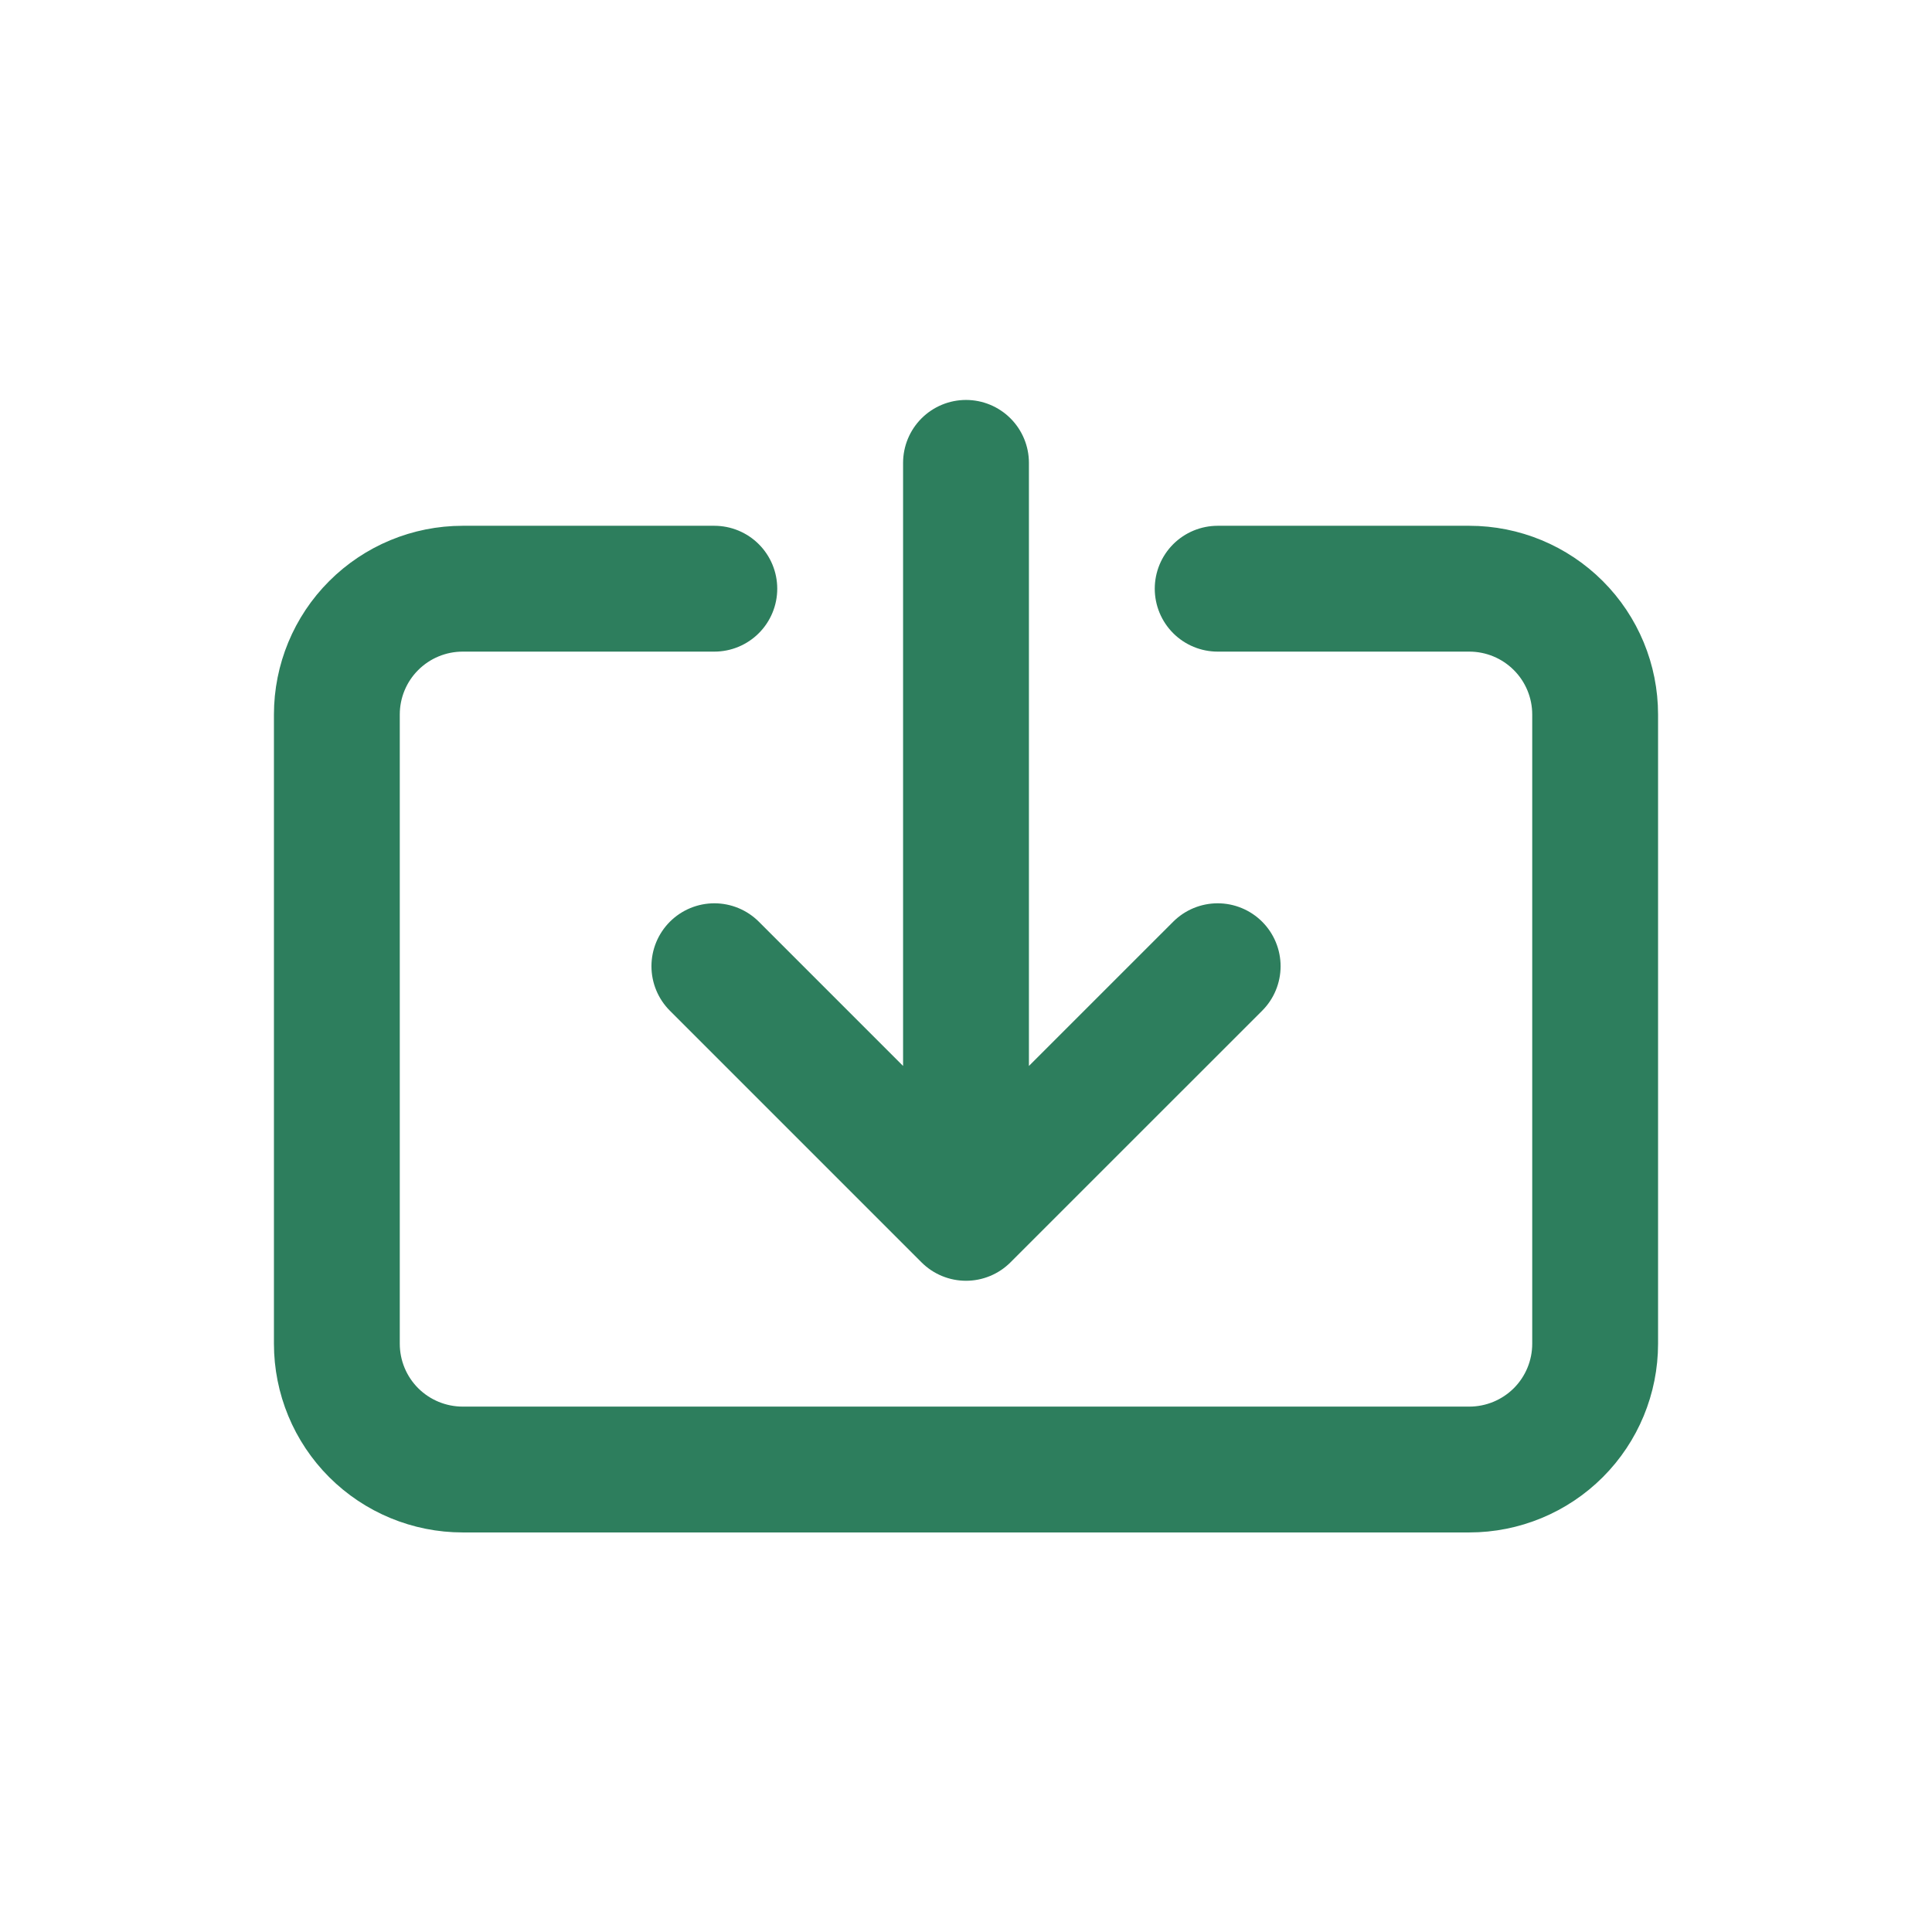 <svg width="45" height="45" viewBox="0 0 45 45" fill="none" xmlns="http://www.w3.org/2000/svg">
<path d="M22.5 10.781V28.366M22.5 28.366L16.639 22.505M22.5 28.366L28.362 22.505" stroke="#2D7E5D" stroke-width="2.931" stroke-linecap="round" stroke-linejoin="round"/>
<path d="M16.638 13.712H10.777C9.999 13.712 9.254 14.021 8.704 14.571C8.154 15.12 7.846 15.866 7.846 16.643V31.297C7.846 32.075 8.154 32.82 8.704 33.37C9.254 33.919 9.999 34.228 10.777 34.228H34.223C35.001 34.228 35.746 33.919 36.296 33.37C36.846 32.82 37.154 32.075 37.154 31.297V16.643C37.154 15.866 36.846 15.12 36.296 14.571C35.746 14.021 35.001 13.712 34.223 13.712H28.362" stroke="#2D7E5D" stroke-width="2.931" stroke-linecap="round" stroke-linejoin="round"/>
</svg>

